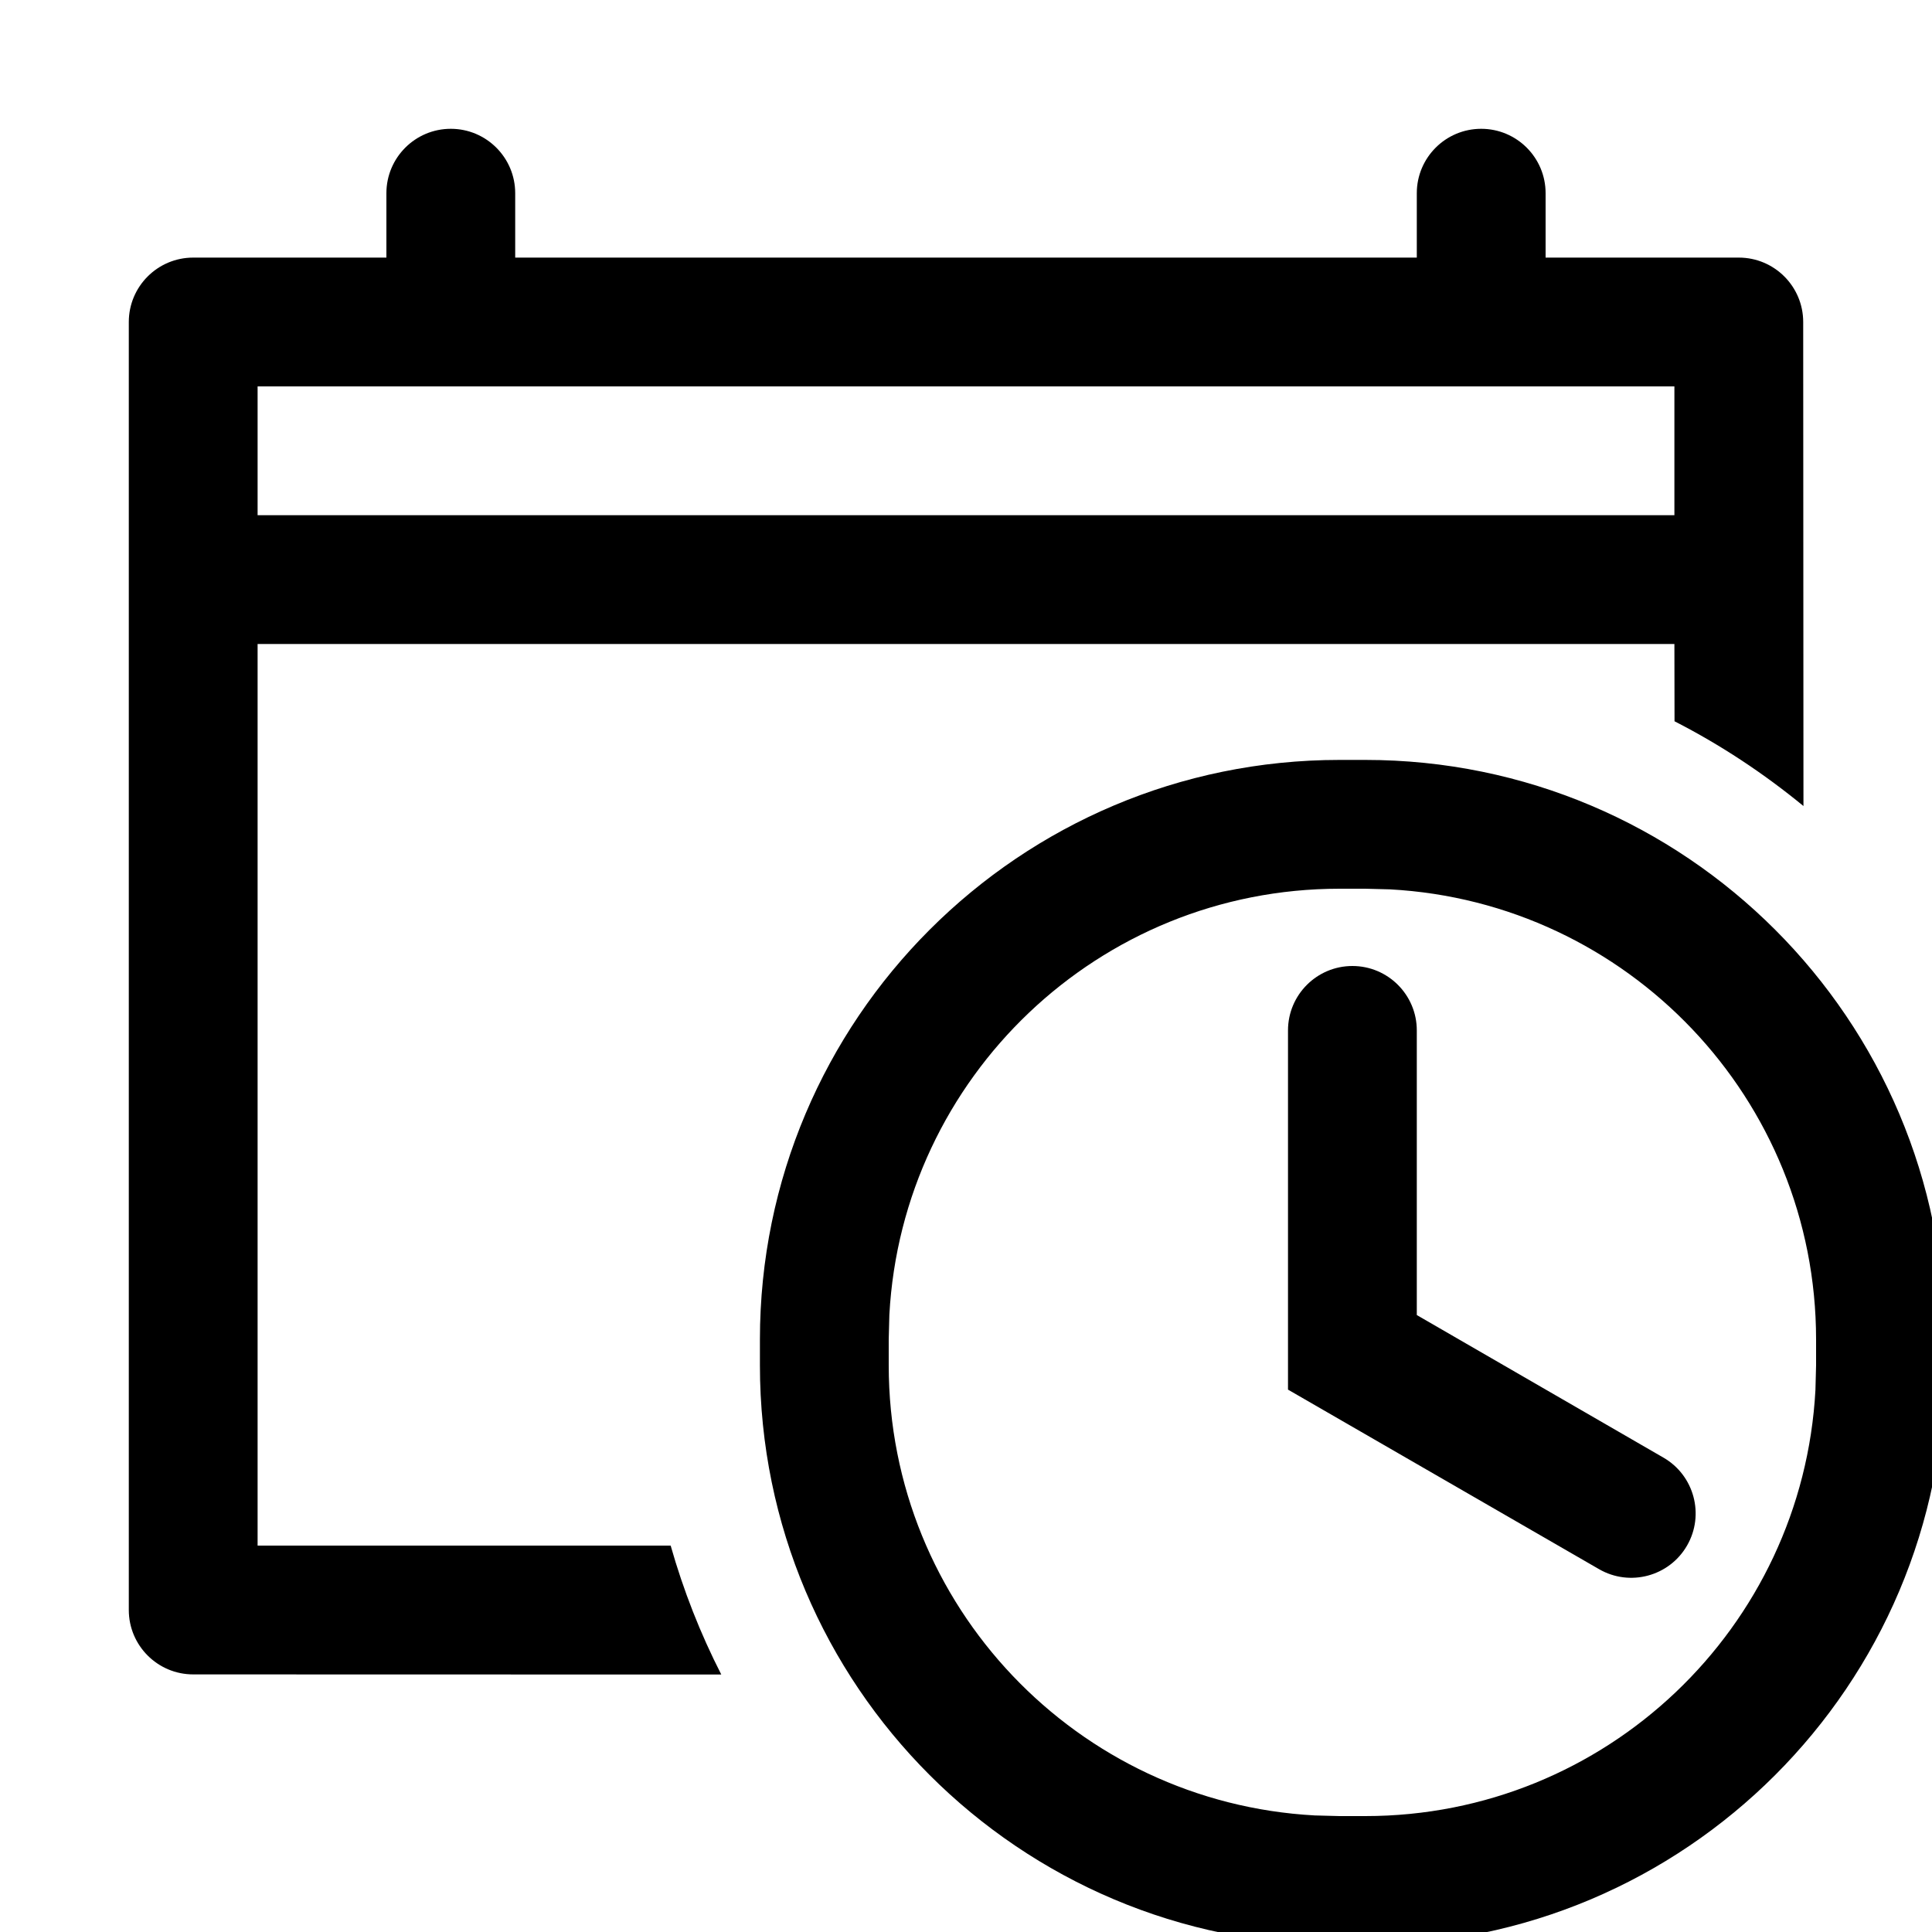 <?xml version="1.0" encoding="utf-8"?>
<svg width="15px" height="15px" viewBox="0 0 15 15" version="1.1" xmlns:xlink="http://www.w3.org/1999/xlink" xmlns="http://www.w3.org/2000/svg">
  <defs>
    <rect width="15" height="15" id="artboard_1" />
    <clipPath id="clip_1">
      <use xlink:href="#artboard_1" clip-rule="evenodd" />
    </clipPath>
  </defs>
  <g id="icon--calendar-time" clip-path="url(#clip_1)">
    <path d="M10.6 5.9C13.085 5.9 15.1 7.915 15.1 10.4L15.1 10.6C15.1 13.085 13.085 15.1 10.6 15.1L10.4 15.1C7.915 15.1 5.9 13.085 5.9 10.6L5.9 10.4C5.9 7.915 7.915 5.9 10.4 5.9L10.6 5.9ZM10.6 6.9L10.4 6.9C8.531 6.9 7.005 8.364 6.905 10.208L6.9 10.4L6.9 10.6C6.9 12.469 8.364 13.995 10.208 14.095L10.4 14.1L10.6 14.1C12.469 14.1 13.995 12.636 14.095 10.792L14.1 10.6L14.1 10.4C14.1 8.531 12.636 7.005 10.792 6.905L10.6 6.9ZM11.5 1C11.776 1 12 1.224 12 1.5L12 2L13.5 2C13.776 2 14 2.224 14 2.5L14.002 6.258C13.694 6.005 13.359 5.783 13.001 5.6L13 5L2 5L2 12L5.207 12C5.306 12.349 5.438 12.684 5.6 13.001L1.5 13C1.224 13 1 12.776 1 12.5L1 2.5C1 2.224 1.224 2 1.5 2L3 2L3 1.5C3 1.224 3.224 1 3.5 1C3.776 1 4 1.224 4 1.5L4 2L11 2L11 1.5C11 1.224 11.224 1 11.5 1ZM10.5 7.5C10.776 7.5 11 7.724 11 8L11 10.21L12.915 11.317C13.154 11.455 13.236 11.761 13.098 12C12.96 12.239 12.654 12.321 12.415 12.183L10 10.789L10 8C10 7.724 10.224 7.5 10.5 7.5ZM13 3L2 3L2 4L13 4L13 3Z" id="Shape" fill="#000000" fill-rule="evenodd" stroke="none" artboard="ce65c889-f083-4e7c-8a3e-a343e92e5dd6" />
  </g>
</svg>